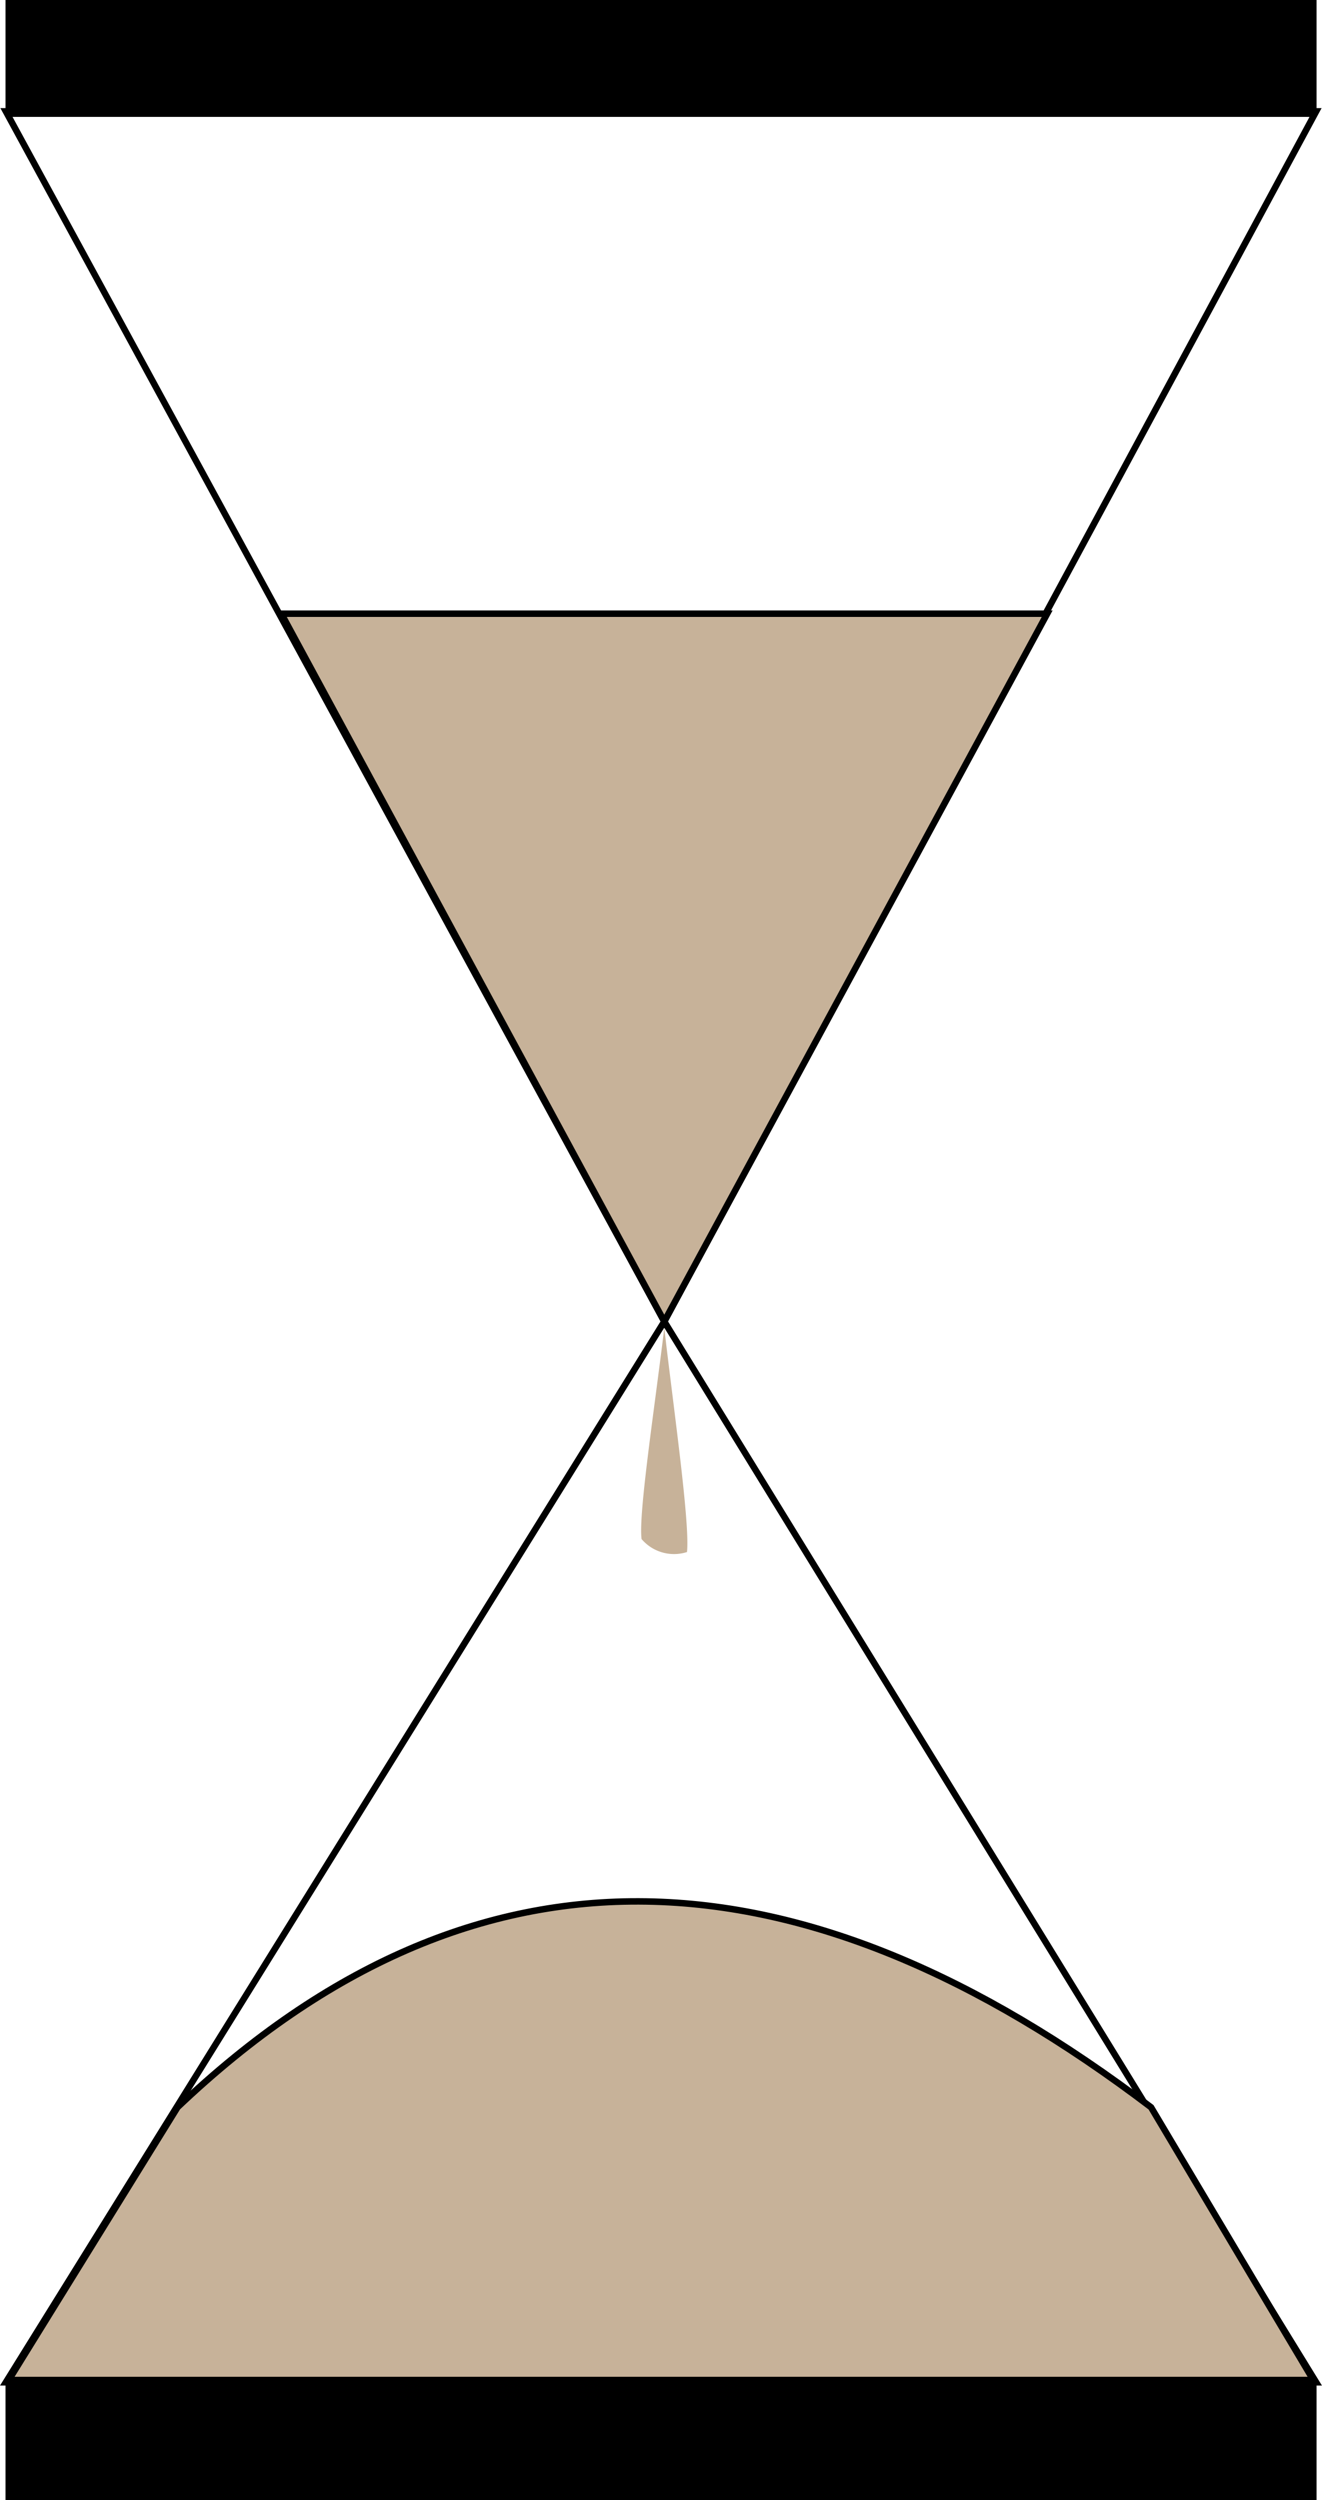 <svg id="Layer_1" data-name="Layer 1" xmlns="http://www.w3.org/2000/svg" width="203.69" height="385" viewBox="0 0 203.69 385"><defs><style>.cls-1{fill:none;}.cls-1,.cls-2,.cls-3{stroke:#000;stroke-miterlimit:10;}.cls-3,.cls-4{fill:#c7b299;}</style></defs><title>Timeglas</title><polygon class="cls-1" points="202.79 366.85 0.9 366.85 102.35 203.5 0.9 17.15 202.79 17.15 102.35 203.5 202.79 366.85"/><rect class="cls-2" x="1.35" y="366.5" width="201" height="18"/><rect class="cls-2" x="1.35" y="0.5" width="201" height="17"/><path class="cls-3" d="M202.35,366.5H1.35l26-42c46.17-43.86,96.45-40.66,150,0Z"/><polygon class="cls-3" points="102.35 203.5 102.35 203.5 43.35 94.5 161.35 94.5 102.35 203.5"/><path class="cls-4" d="M105.85,239a6.57,6.57,0,0,1-7-2c-.5-3.88,2-20.1,3.5-32.5h0C103.86,217.49,106.32,234.6,105.85,239Z"/></svg>
